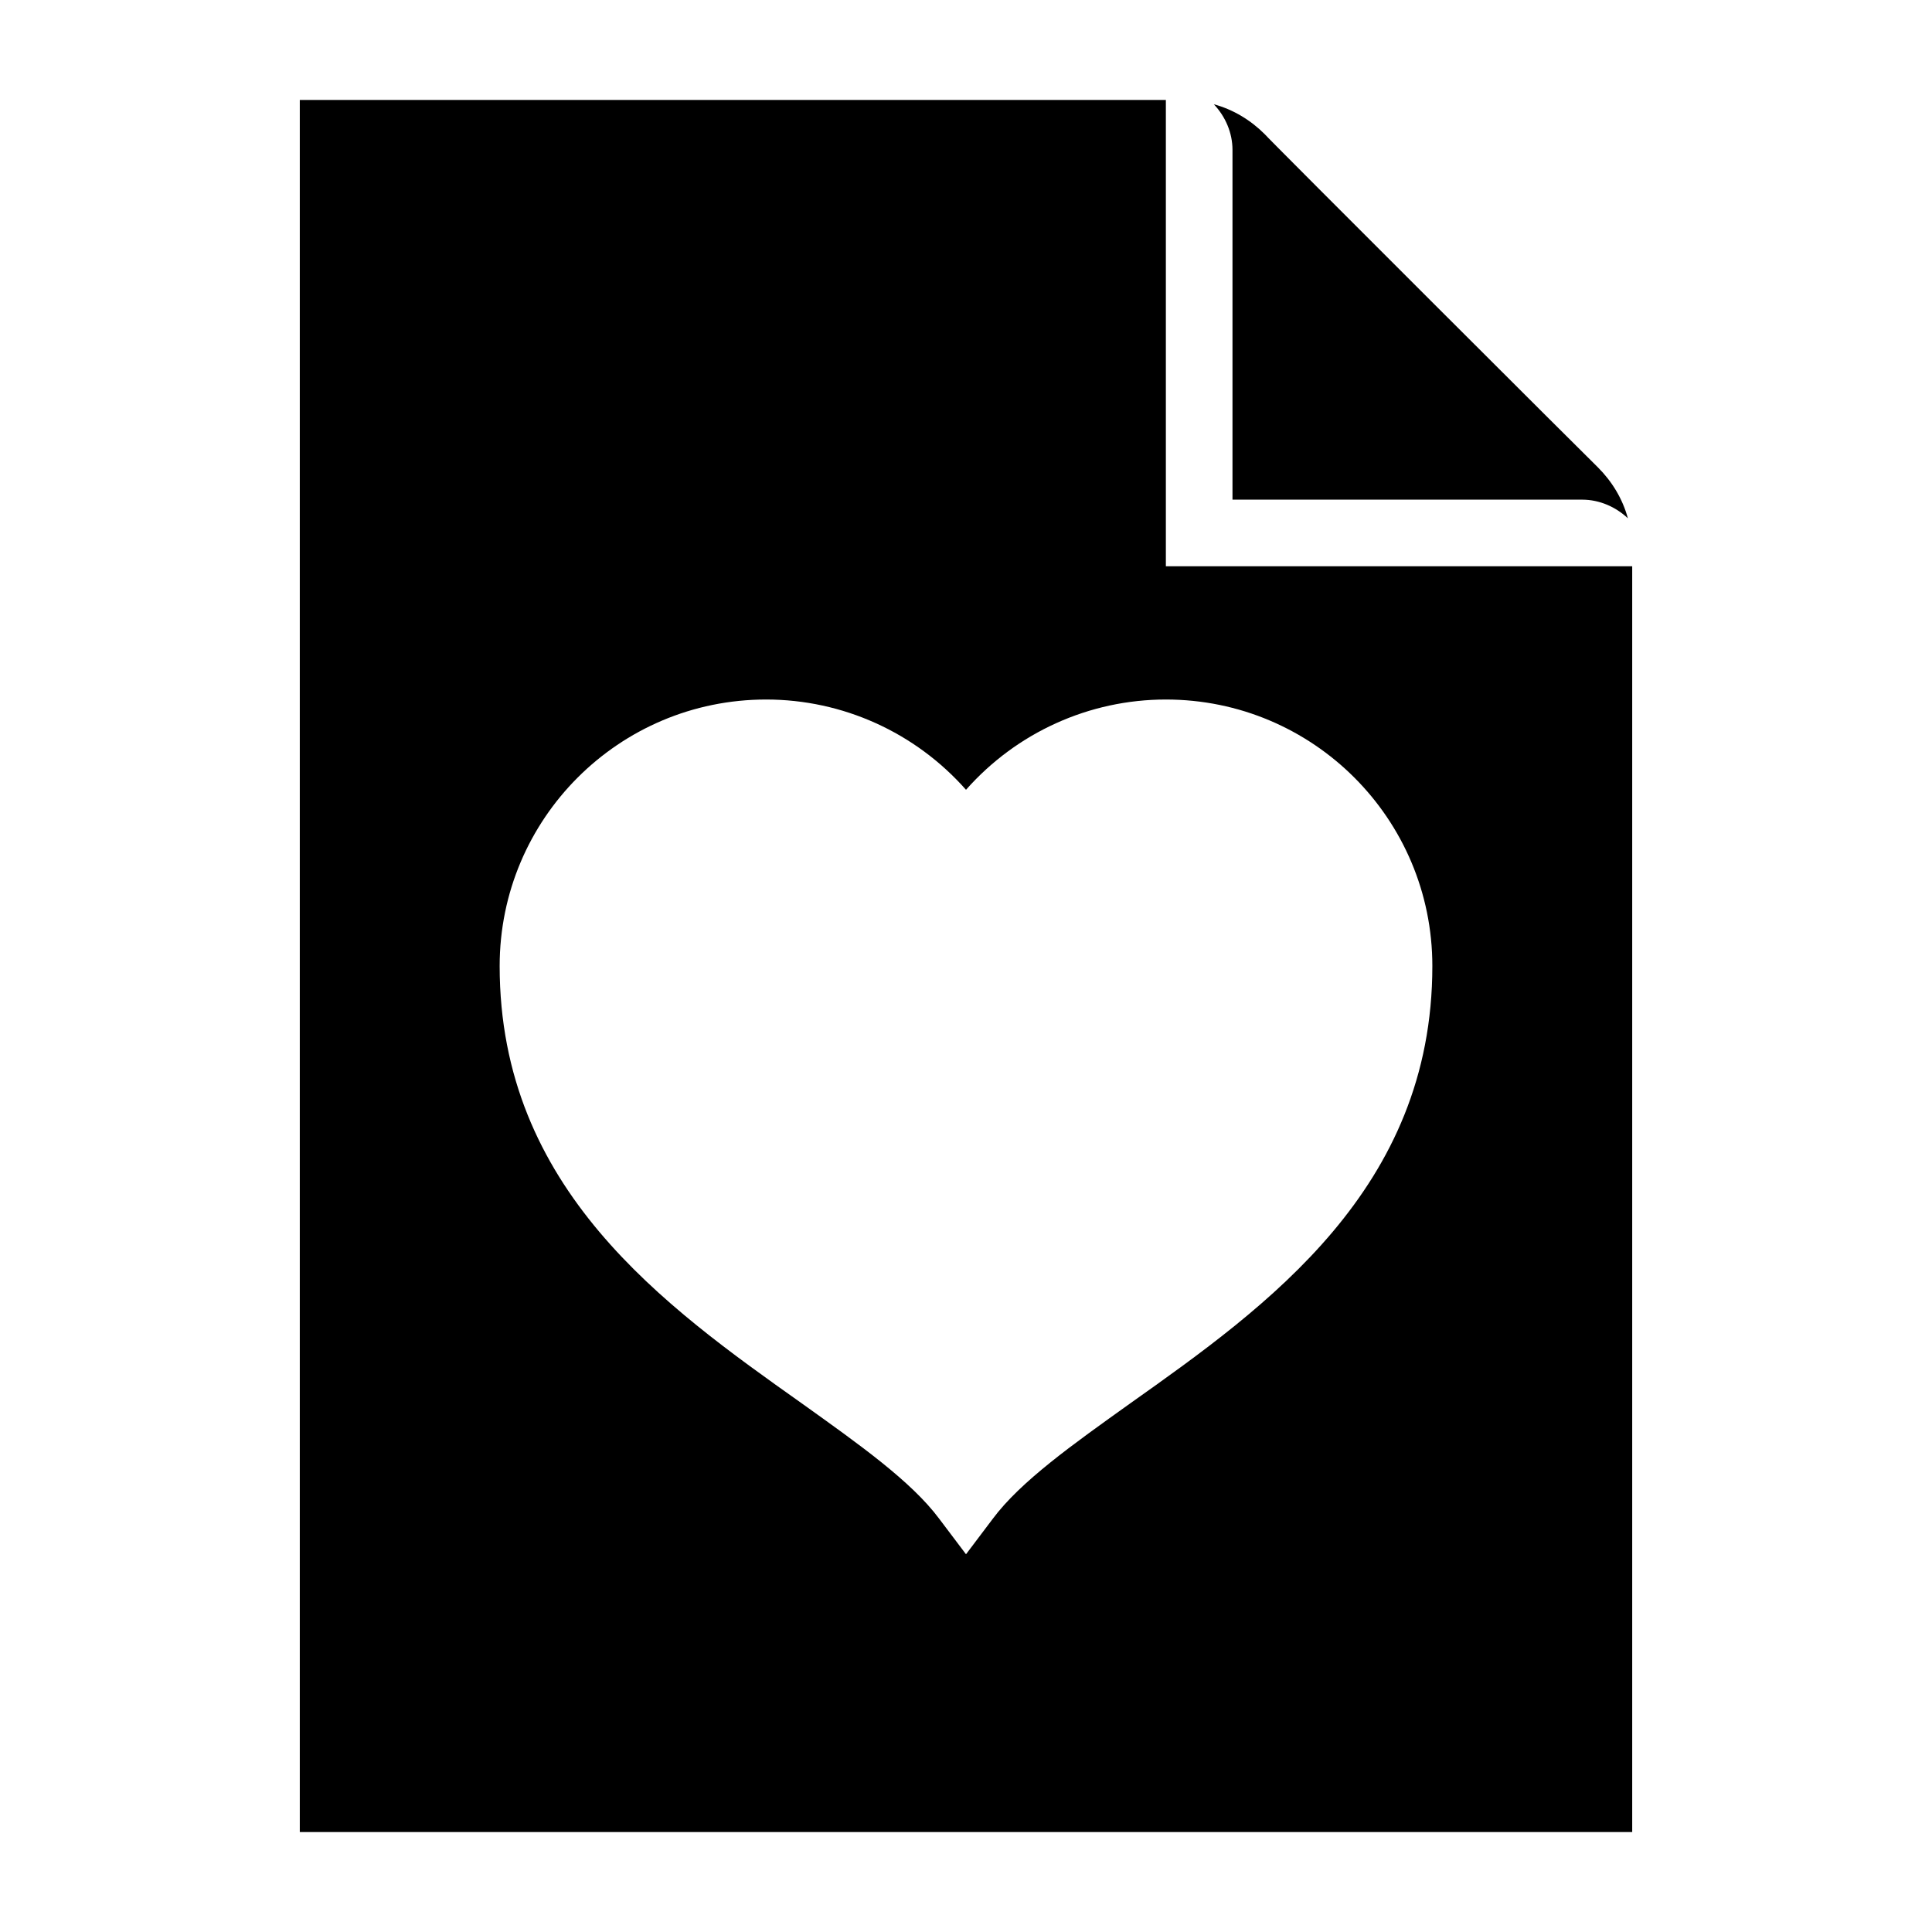 <?xml version="1.0" encoding="UTF-8"?>
<!DOCTYPE svg PUBLIC "-//W3C//DTD SVG 1.1//EN" "http://www.w3.org/Graphics/SVG/1.1/DTD/svg11.dtd">
<svg xmlns="http://www.w3.org/2000/svg" xml:space="preserve" width="580px" height="580px" shape-rendering="geometricPrecision" text-rendering="geometricPrecision" image-rendering="optimizeQuality" fill-rule="nonzero" clip-rule="nonzero" viewBox="0 0 5800 5800" xmlns:xlink="http://www.w3.org/1999/xlink">
	<title>document_heart icon</title>
	<desc>document_heart icon from the IconExperience.com I-Collection. Copyright by INCORS GmbH (www.incors.com).</desc>
		<path id="curve28"  d="M3500 1700l1400 0 0 3800 -4000 0 0 -5200 2600 0c0,467 0,933 0,1400zm144 -1387c59,16 111,48 153,90 0,3 998,999 1000,1000 42,42 74,94 90,153 -36,-34 -85,-56 -137,-56l-1050 0 0 -1050c0,-51 -21,-100 -56,-137zm-1344 1787c-442,0 -800,358 -800,800 0,669 495,1021 907,1313 172,123 329,234 413,347l80 106 80 -106c84,-113 241,-224 413,-347 412,-292 907,-644 907,-1313 0,-442 -358,-800 -800,-800 -230,0 -448,99 -600,271 -152,-172 -370,-271 -600,-271z"/>
</svg>